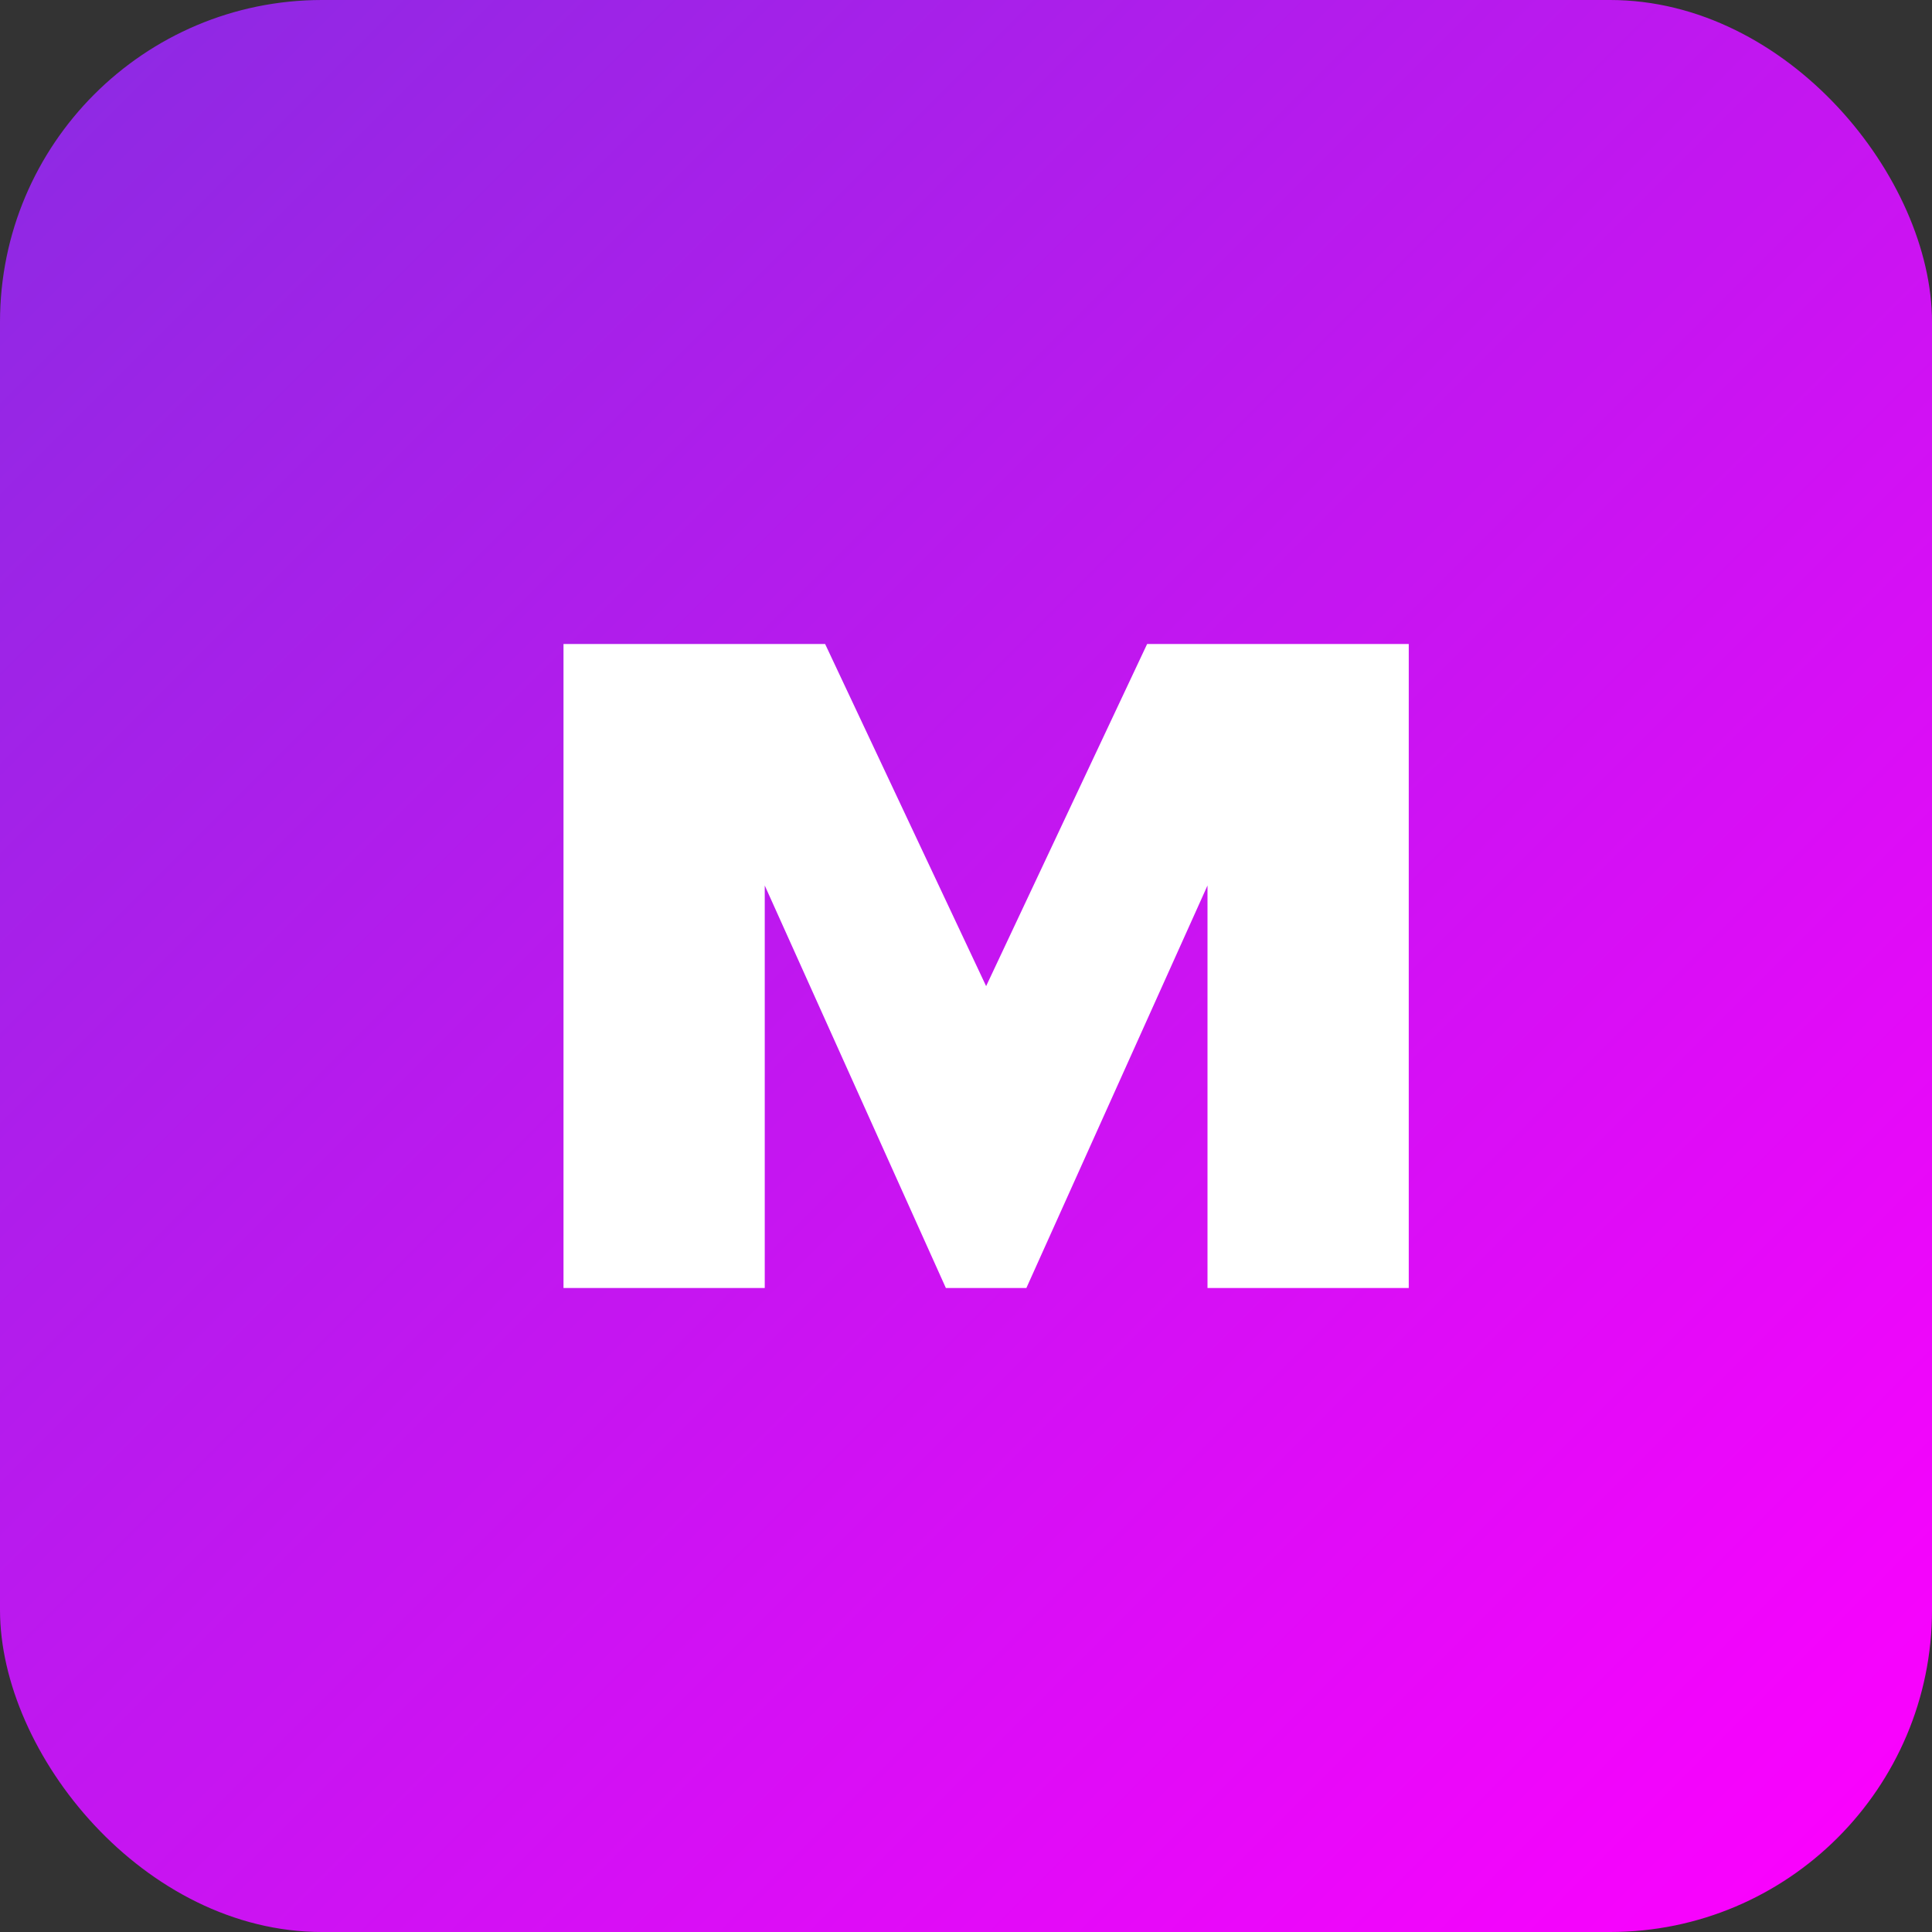 <svg width="48" height="48" viewBox="0 0 48 48" fill="none" xmlns="http://www.w3.org/2000/svg">
  <rect x="0" y="0" width="48" height="48" fill="#333333" stroke="none"/>
  <rect width="48" height="48" rx="8" fill="url(#paint0_linear)"/>
  <path d="M14 32V16H20.5L24.5 24.5L28.5 16H35V32H30V22L25.5 32H23.5L19 22V32H14Z" fill="white"/>
  <defs>
    <linearGradient id="paint0_linear" x1="0" y1="0" x2="48" y2="48" gradientUnits="userSpaceOnUse">
      <stop stop-color="#8A2BE2"/>
      <stop offset="1" stop-color="#FF00FF"/>
    </linearGradient>
  </defs>
</svg>

